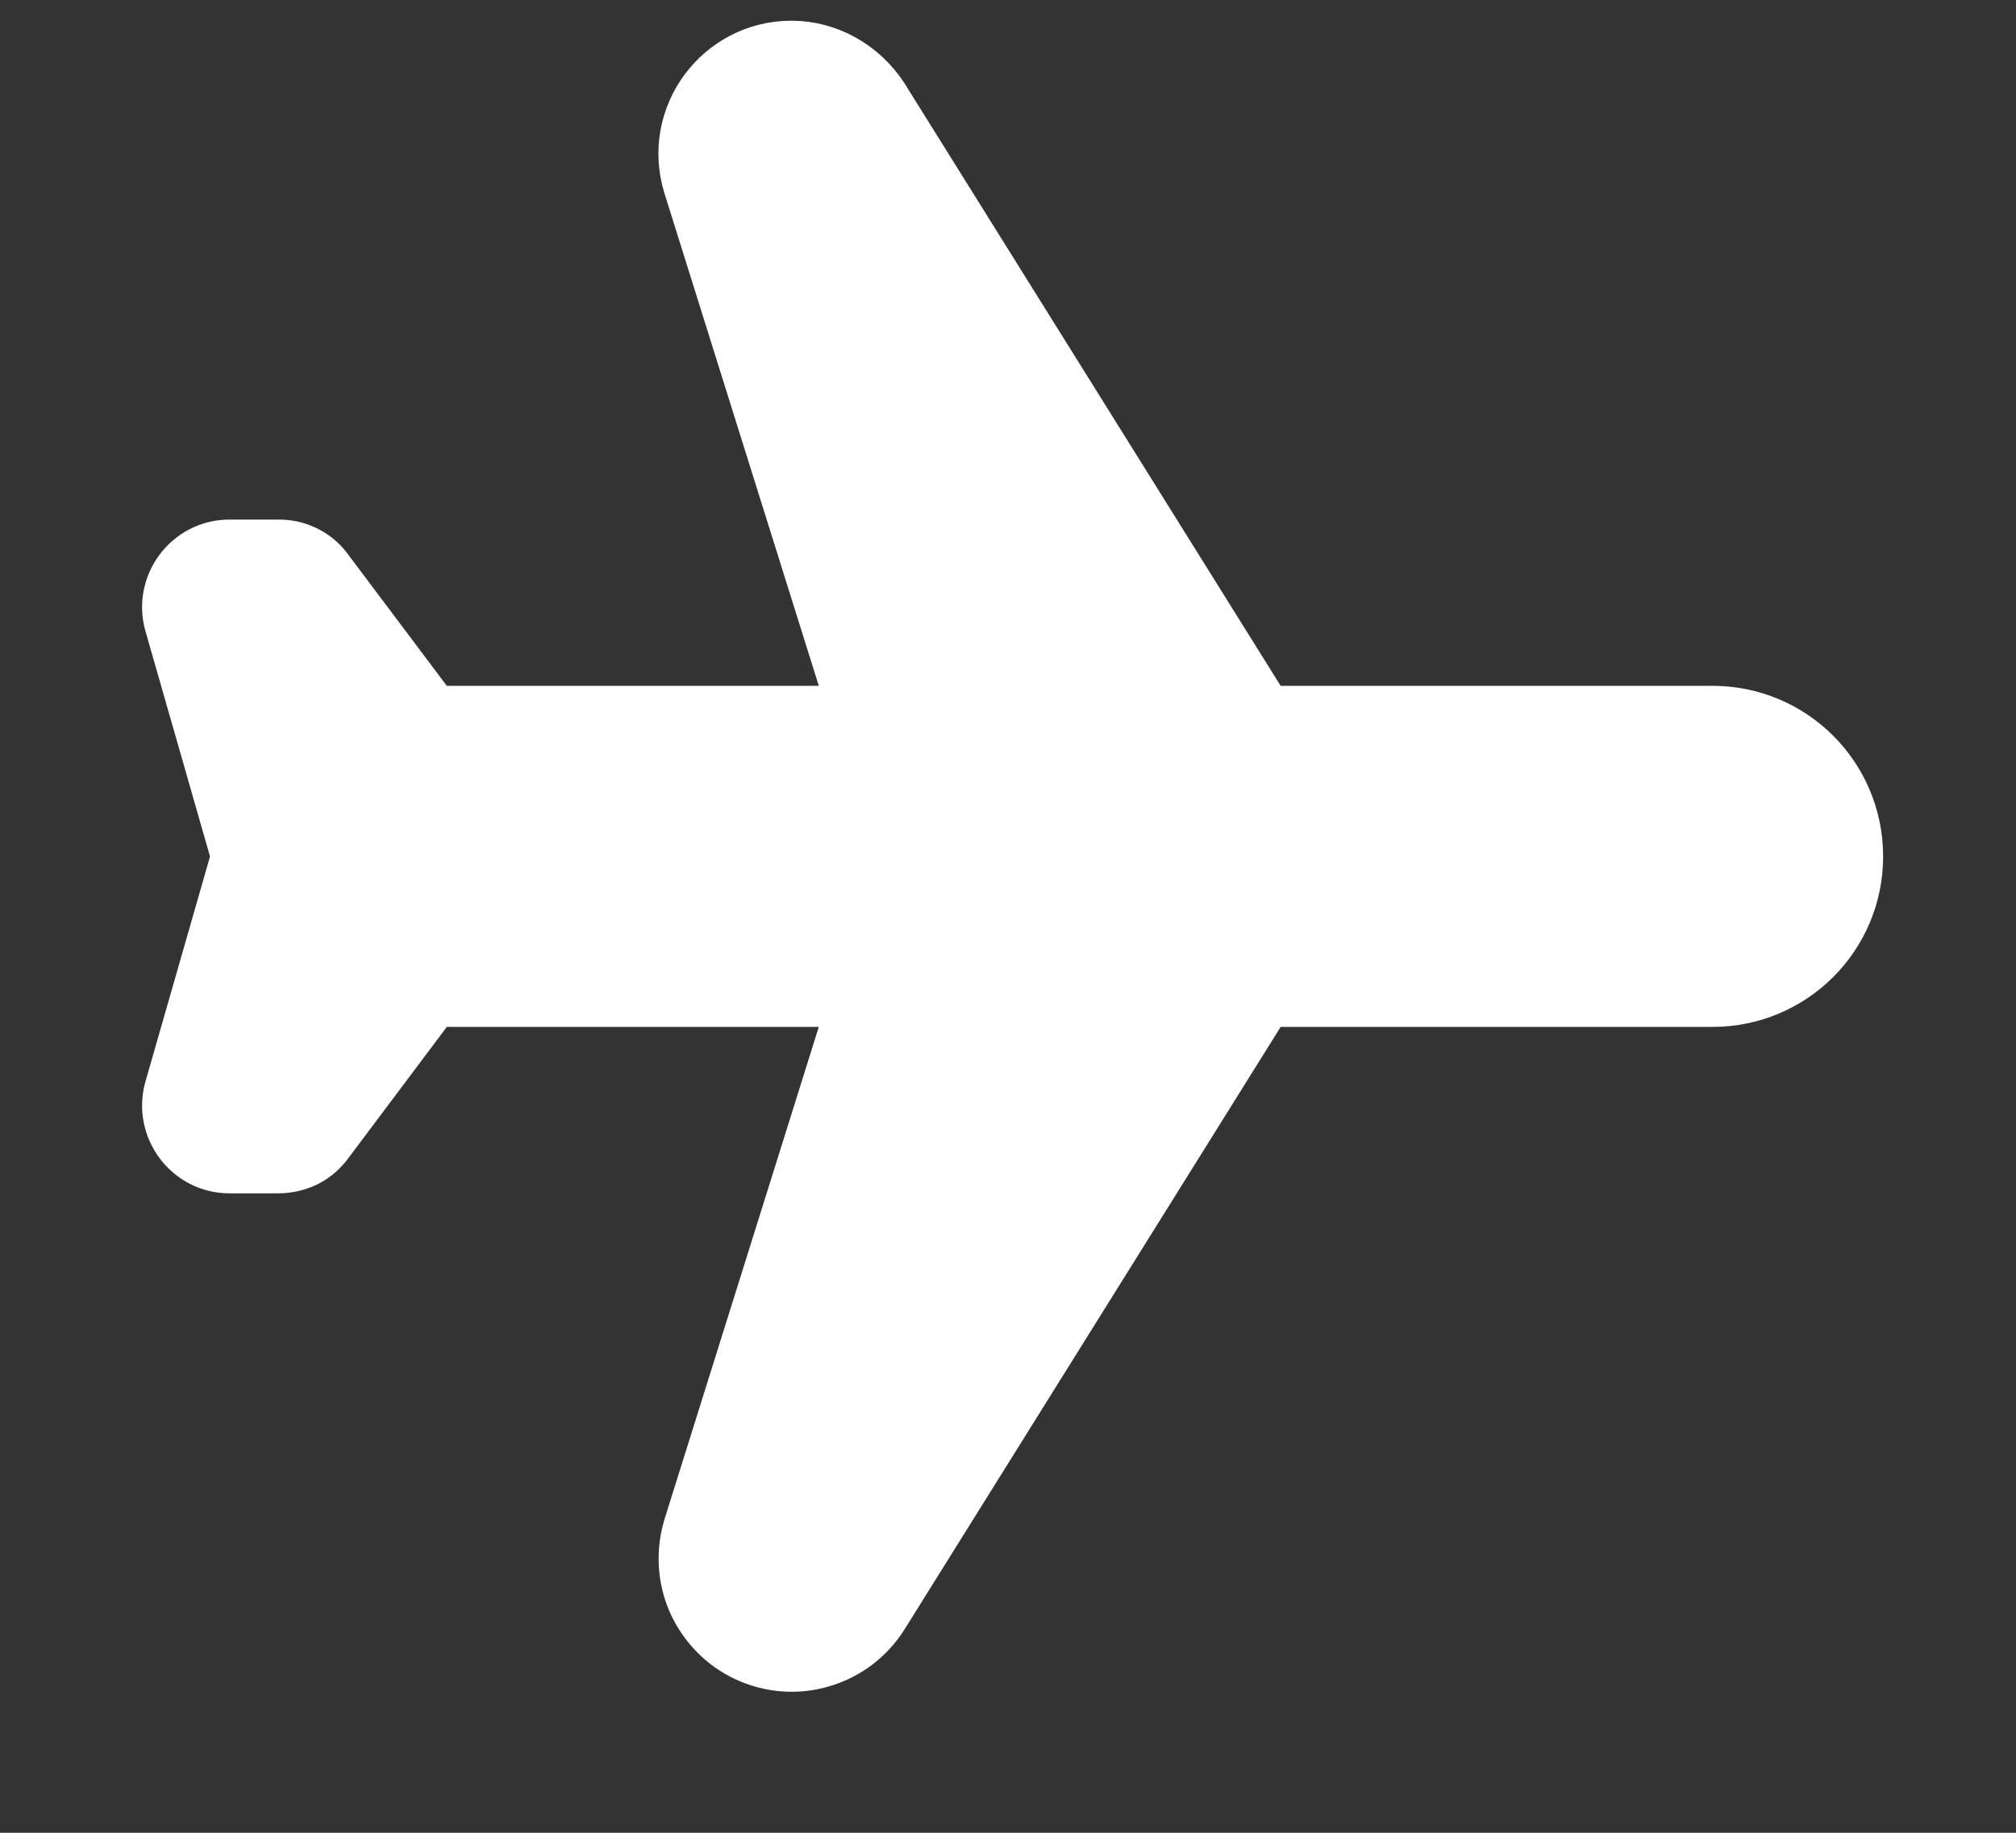 <svg width="11" height="10" viewBox="0 0 11 10" fill="none" xmlns="http://www.w3.org/2000/svg">
<rect x="0" y="0" width="11" height="10" fill="#333333" stroke="none"/>
<path d="M4.318 0.363C4.481 0.363 4.631 0.449 4.722 0.585L6.849 3.992H9.344C9.721 3.992 10.025 4.296 10.025 4.673C10.025 5.049 9.721 5.353 9.344 5.353H6.849L4.722 8.76C4.66 8.857 4.565 8.929 4.454 8.961C4.344 8.994 4.225 8.985 4.121 8.937C4.016 8.889 3.933 8.804 3.885 8.699C3.838 8.594 3.831 8.476 3.864 8.365L4.808 5.353H2.313L1.7 6.17C1.68 6.198 1.653 6.222 1.621 6.238C1.589 6.253 1.554 6.261 1.519 6.261H1.251C1.102 6.261 0.993 6.115 1.034 5.97L1.406 4.673L1.034 3.375C0.993 3.23 1.102 3.085 1.251 3.085H1.519C1.554 3.084 1.589 3.092 1.621 3.108C1.653 3.124 1.68 3.147 1.7 3.176L2.313 3.992L4.808 3.992L3.864 0.98C3.769 0.672 4 0.363 4.318 0.363Z" fill="white" stroke="white" stroke-width="0.5"/>
</svg>
